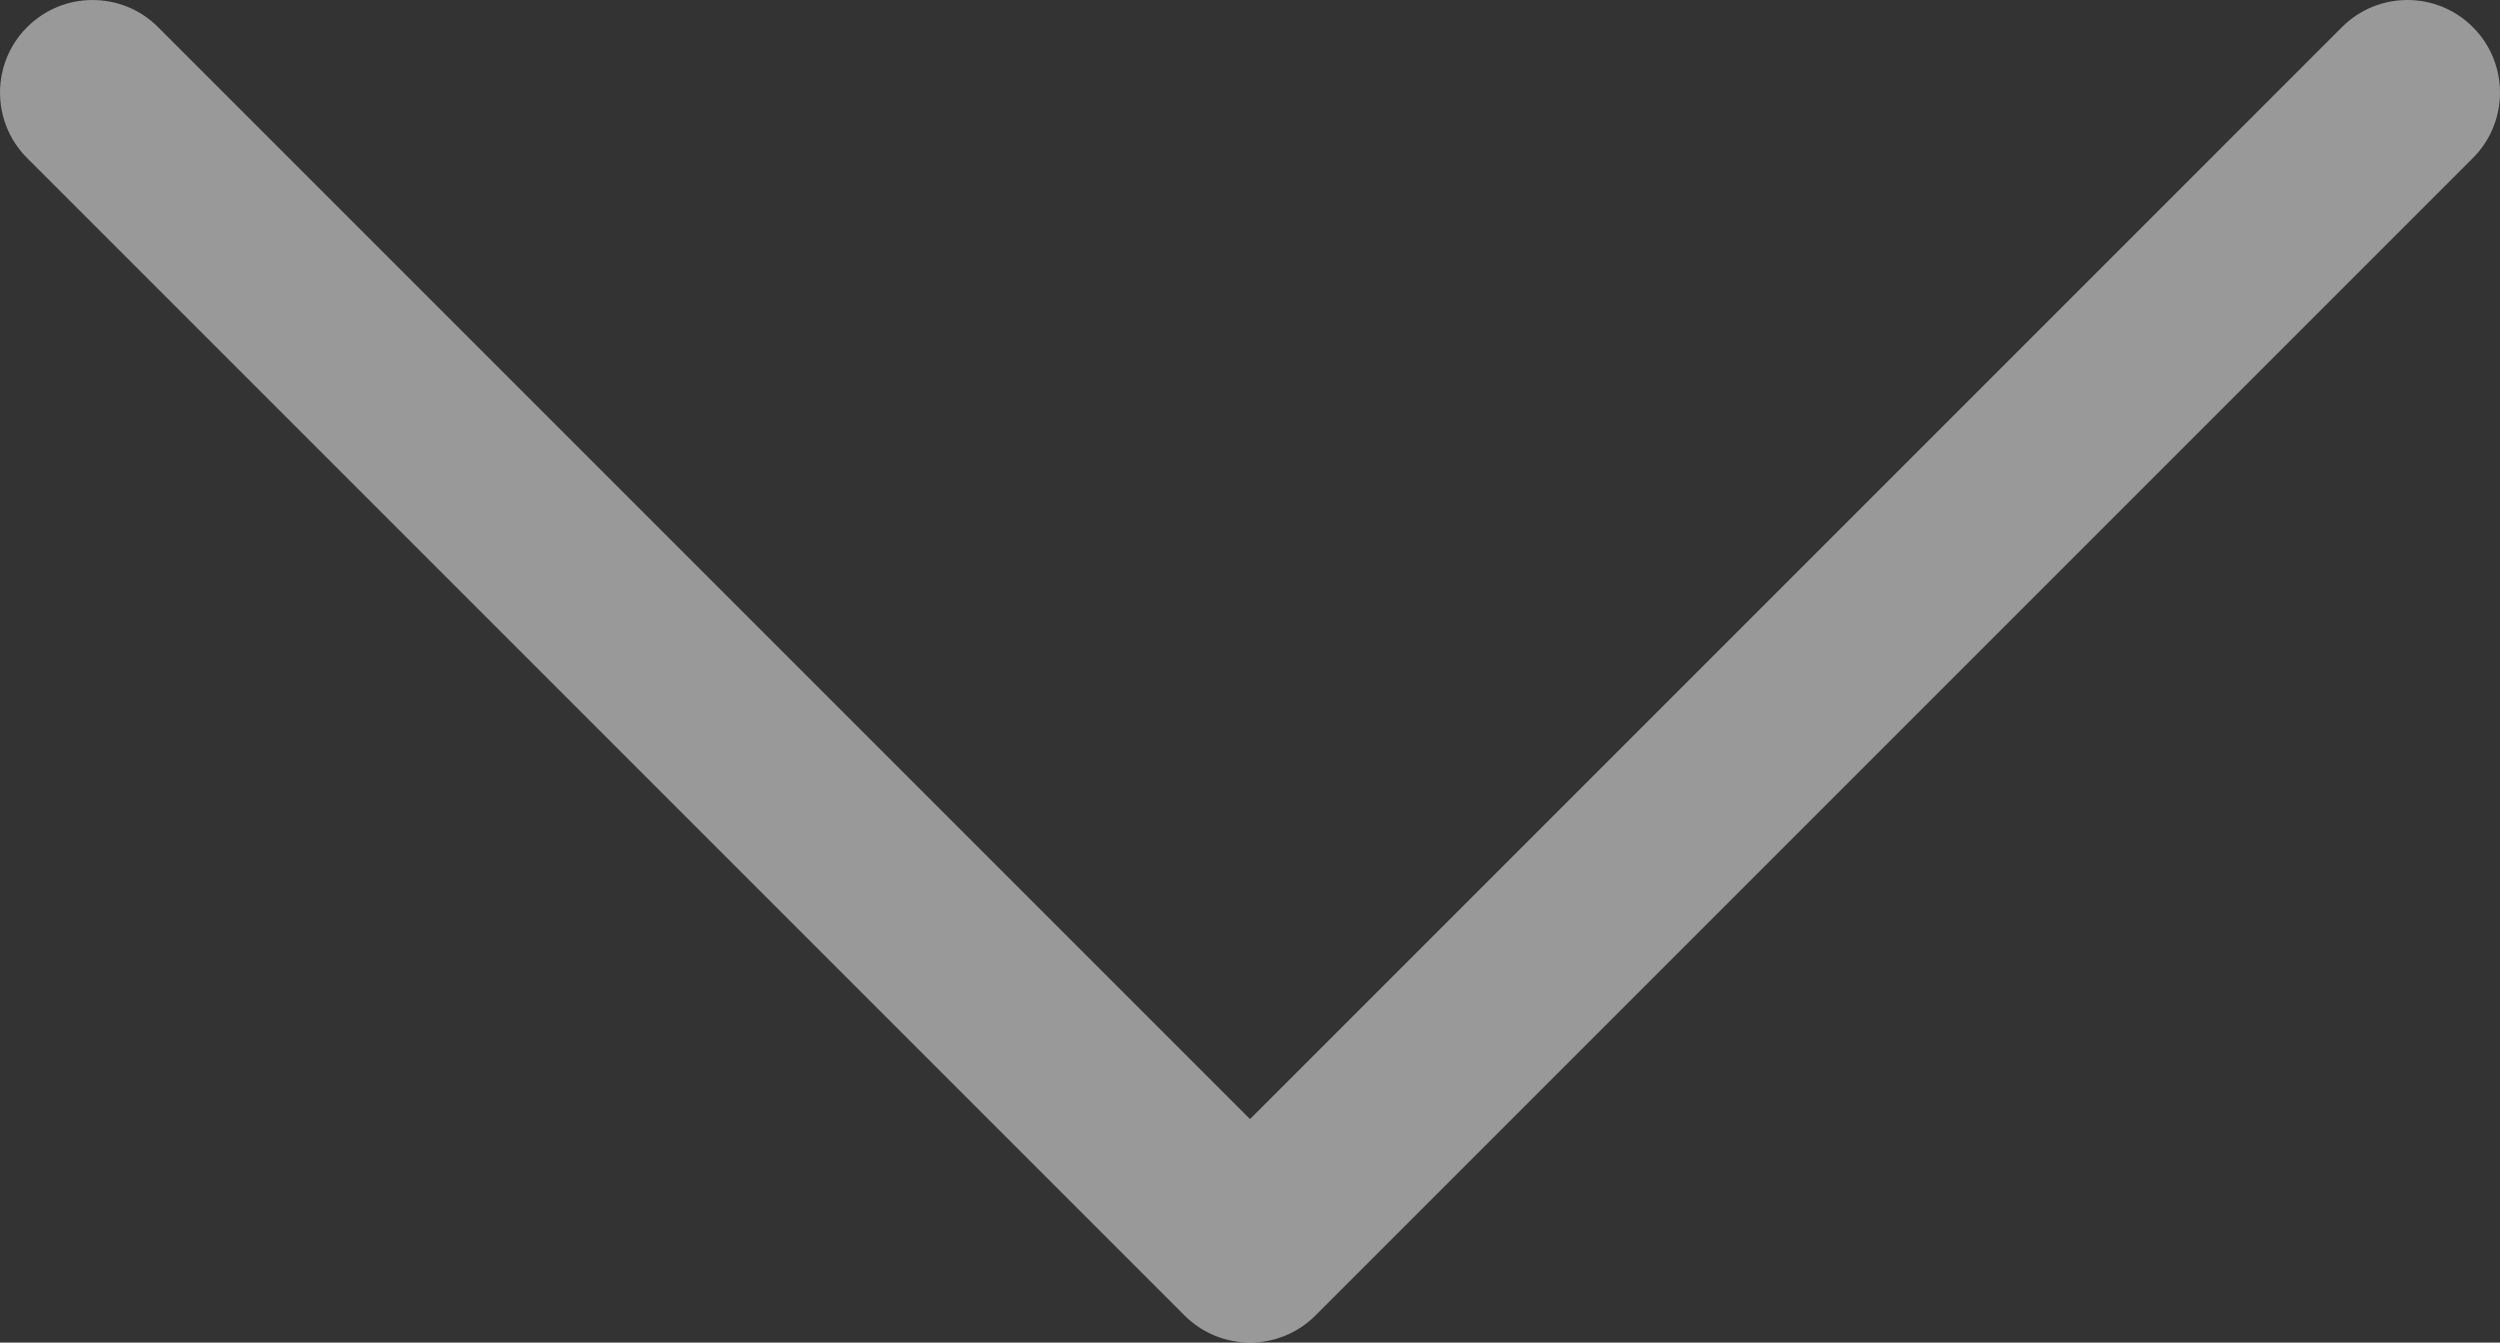 <svg width="54" height="29" viewBox="0 0 54 29" fill="none" xmlns="http://www.w3.org/2000/svg">
<rect x="0" y="0" width="54" height="29" fill="#333333" stroke="none"/>
<path fill-rule="evenodd" clip-rule="evenodd" d="M25.586 28.414L0.586 3.414C-0.195 2.633 -0.195 1.367 0.586 0.586C1.367 -0.195 2.633 -0.195 3.414 0.586L27 24.172L50.586 0.586C51.367 -0.195 52.633 -0.195 53.414 0.586C54.195 1.367 54.195 2.633 53.414 3.414L28.414 28.414C27.633 29.195 26.367 29.195 25.586 28.414Z" fill="white" fill-opacity="0.5"/>
</svg>
